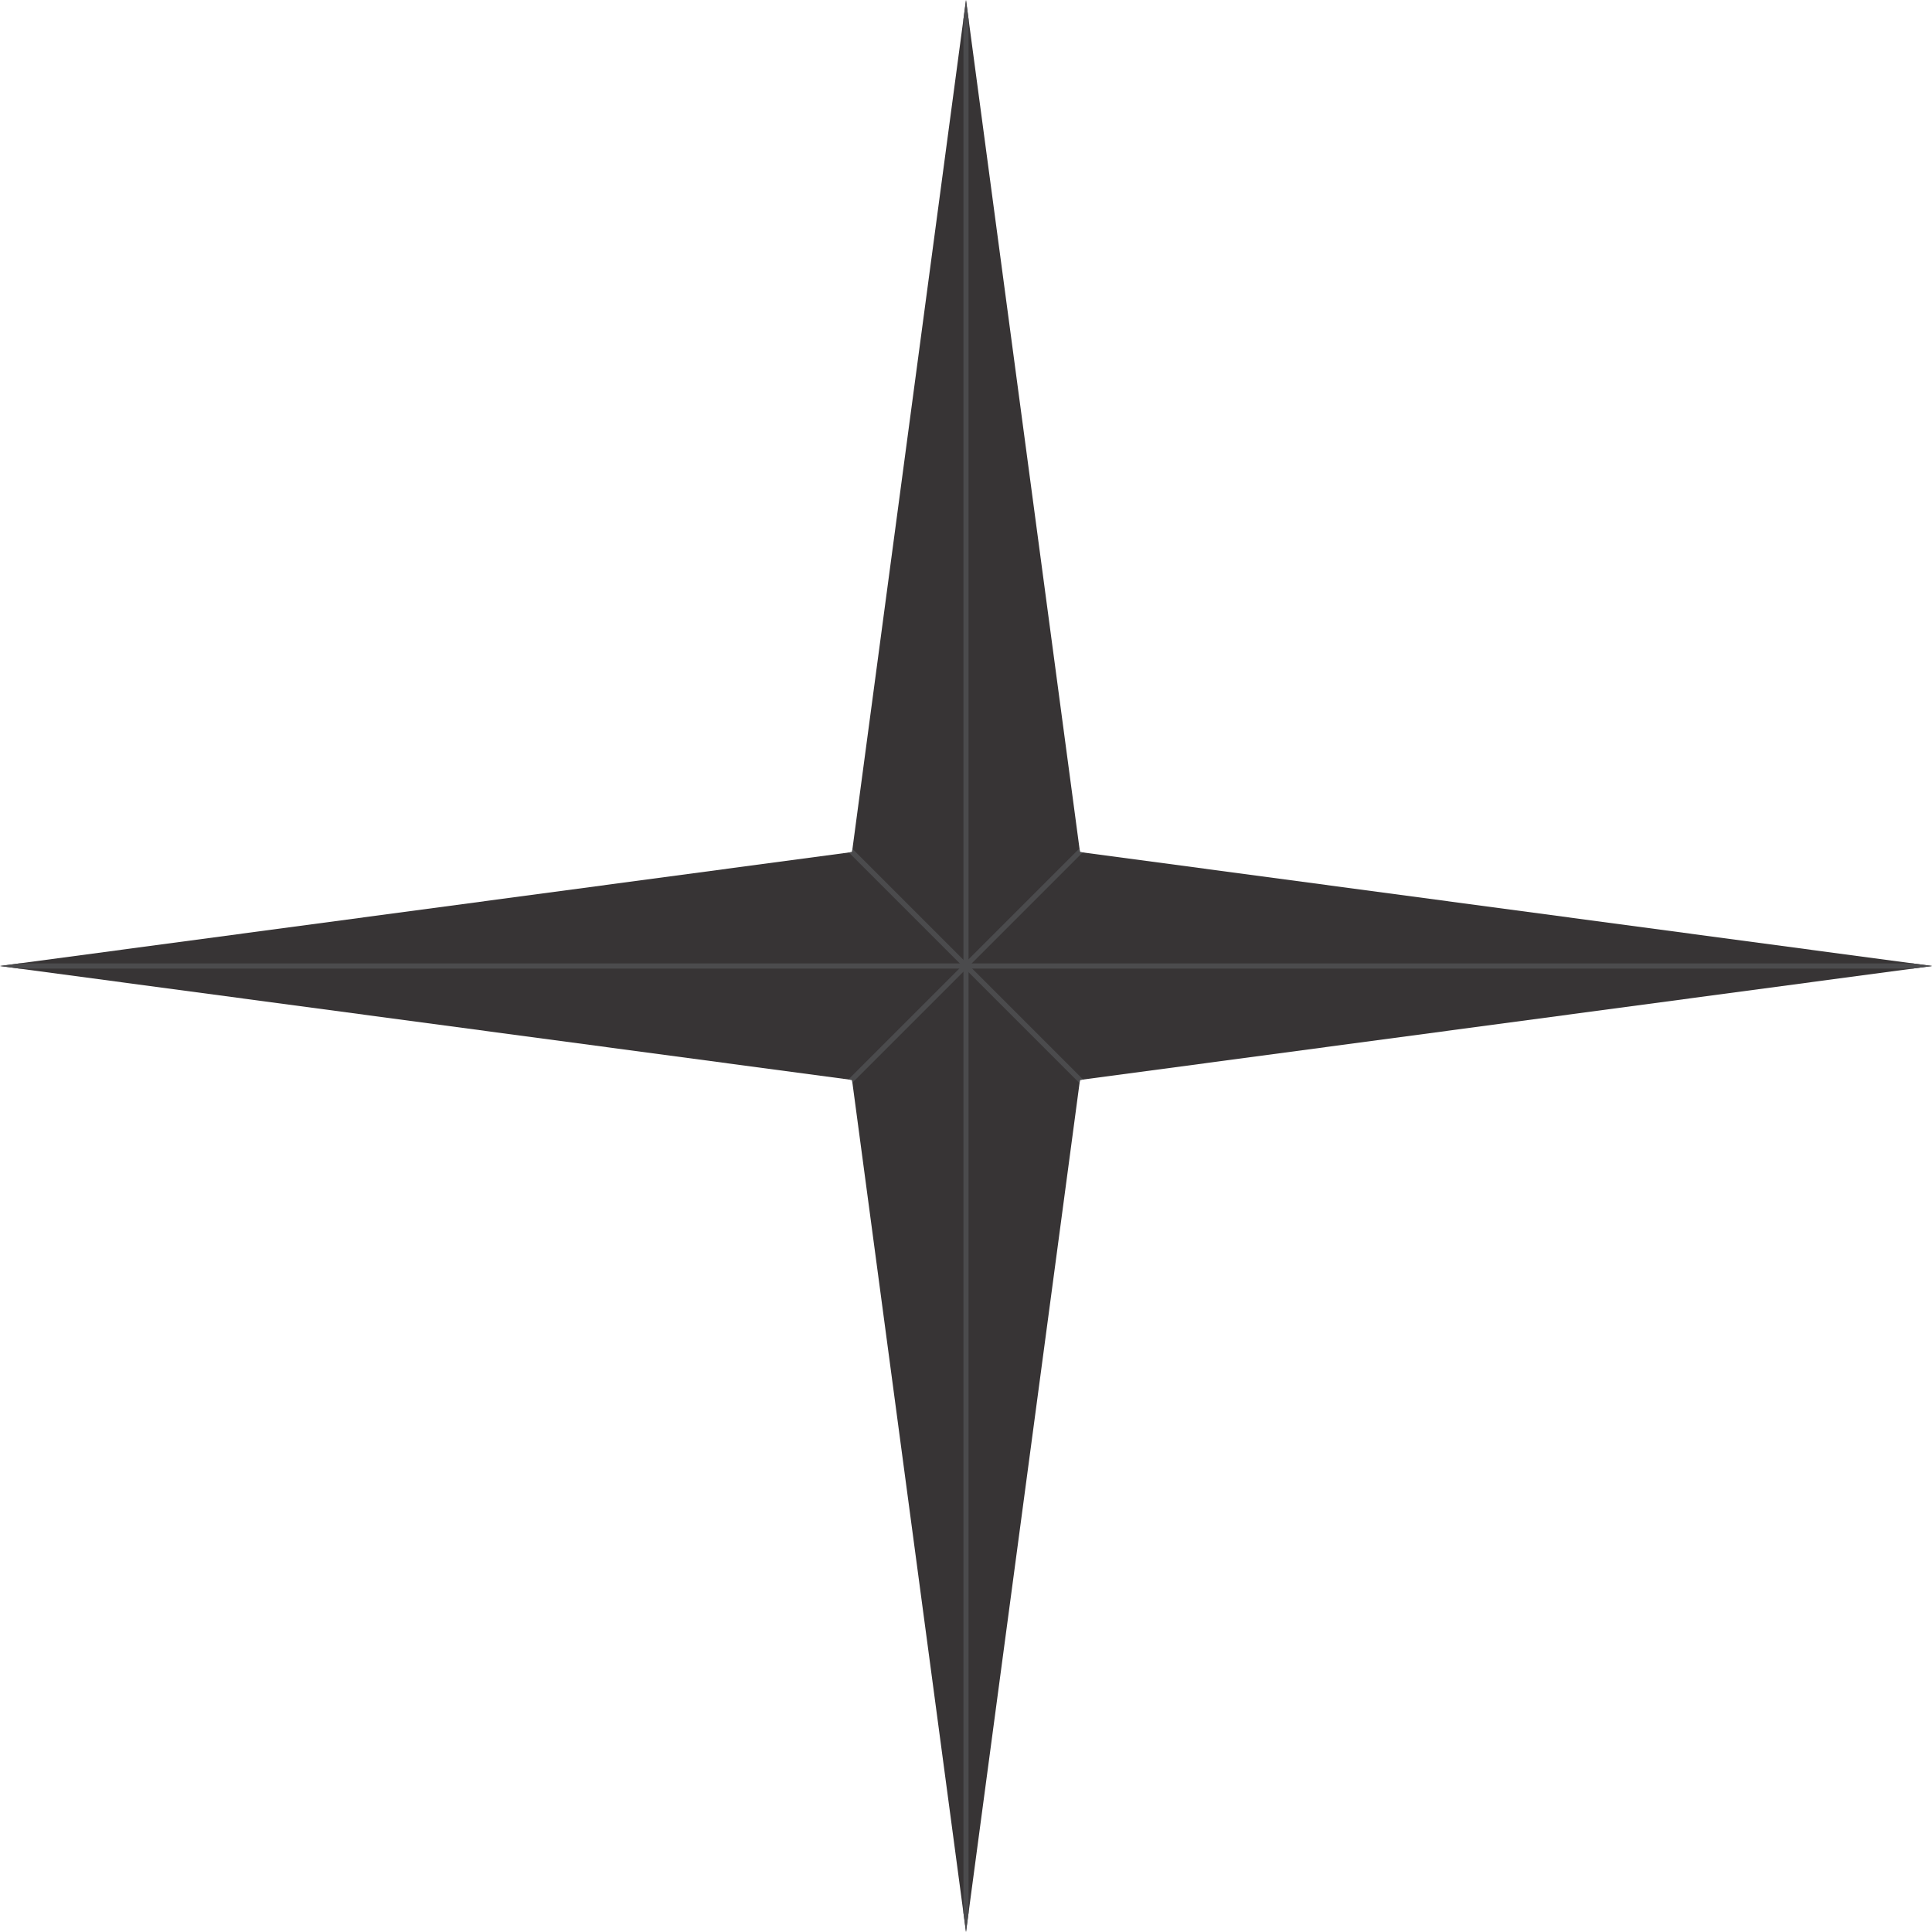 <?xml version="1.0" encoding="UTF-8"?>
<!DOCTYPE svg PUBLIC "-//W3C//DTD SVG 1.1//EN" "http://www.w3.org/Graphics/SVG/1.1/DTD/svg11.dtd">
<!-- Creator: CorelDRAW X7 -->
<svg xmlns="http://www.w3.org/2000/svg" xml:space="preserve" width="3.916in" height="3.916in" version="1.1" style="shape-rendering:geometricPrecision; text-rendering:geometricPrecision; image-rendering:optimizeQuality; fill-rule:evenodd; clip-rule:evenodd"
viewBox="0 0 3916 3916"
 xmlns:xlink="http://www.w3.org/1999/xlink">
 <defs>
  <style type="text/css">
   <![CDATA[
    .str0 {stroke:#4B4B4D;stroke-width:10.413}
    .fil1 {fill:none}
    .fil0 {fill:#373435}
   ]]>
  </style>
   <clipPath id="id0">
    <path d="M2189 2189l-231 1727 -231 -1727 -1727 -231 1727 -231 231 -1727 231 1727 1727 231 -1727 231z"/>
   </clipPath>
 </defs>
 <g id="Layer_x0020_1">
  <polygon class="fil0" points="2189,2189 1958,3916 1727,2189 0,1958 1727,1727 1958,0 2189,1727 3916,1958 "/>
  <g style="clip-path:url(#id0)">
   <g id="_2605798259088">
    <g>
     <line id="1" class="fil1 str0" x1="1958" y1="-112" x2="1958" y2= "4027" />
     <line class="fil1 str0" x1="-199" y1="1958" x2="4115" y2= "1958" />
     <line class="fil1 str0" x1="1700" y1="1700" x2="2215" y2= "2215" />
     <line class="fil1 str0" x1="2215" y1="1700" x2="1700" y2= "2215" />
    </g>
   </g>
  </g>
  <polygon class="fil1" points="2189,2189 1958,3916 1727,2189 0,1958 1727,1727 1958,0 2189,1727 3916,1958 "/>
 </g>
</svg>
